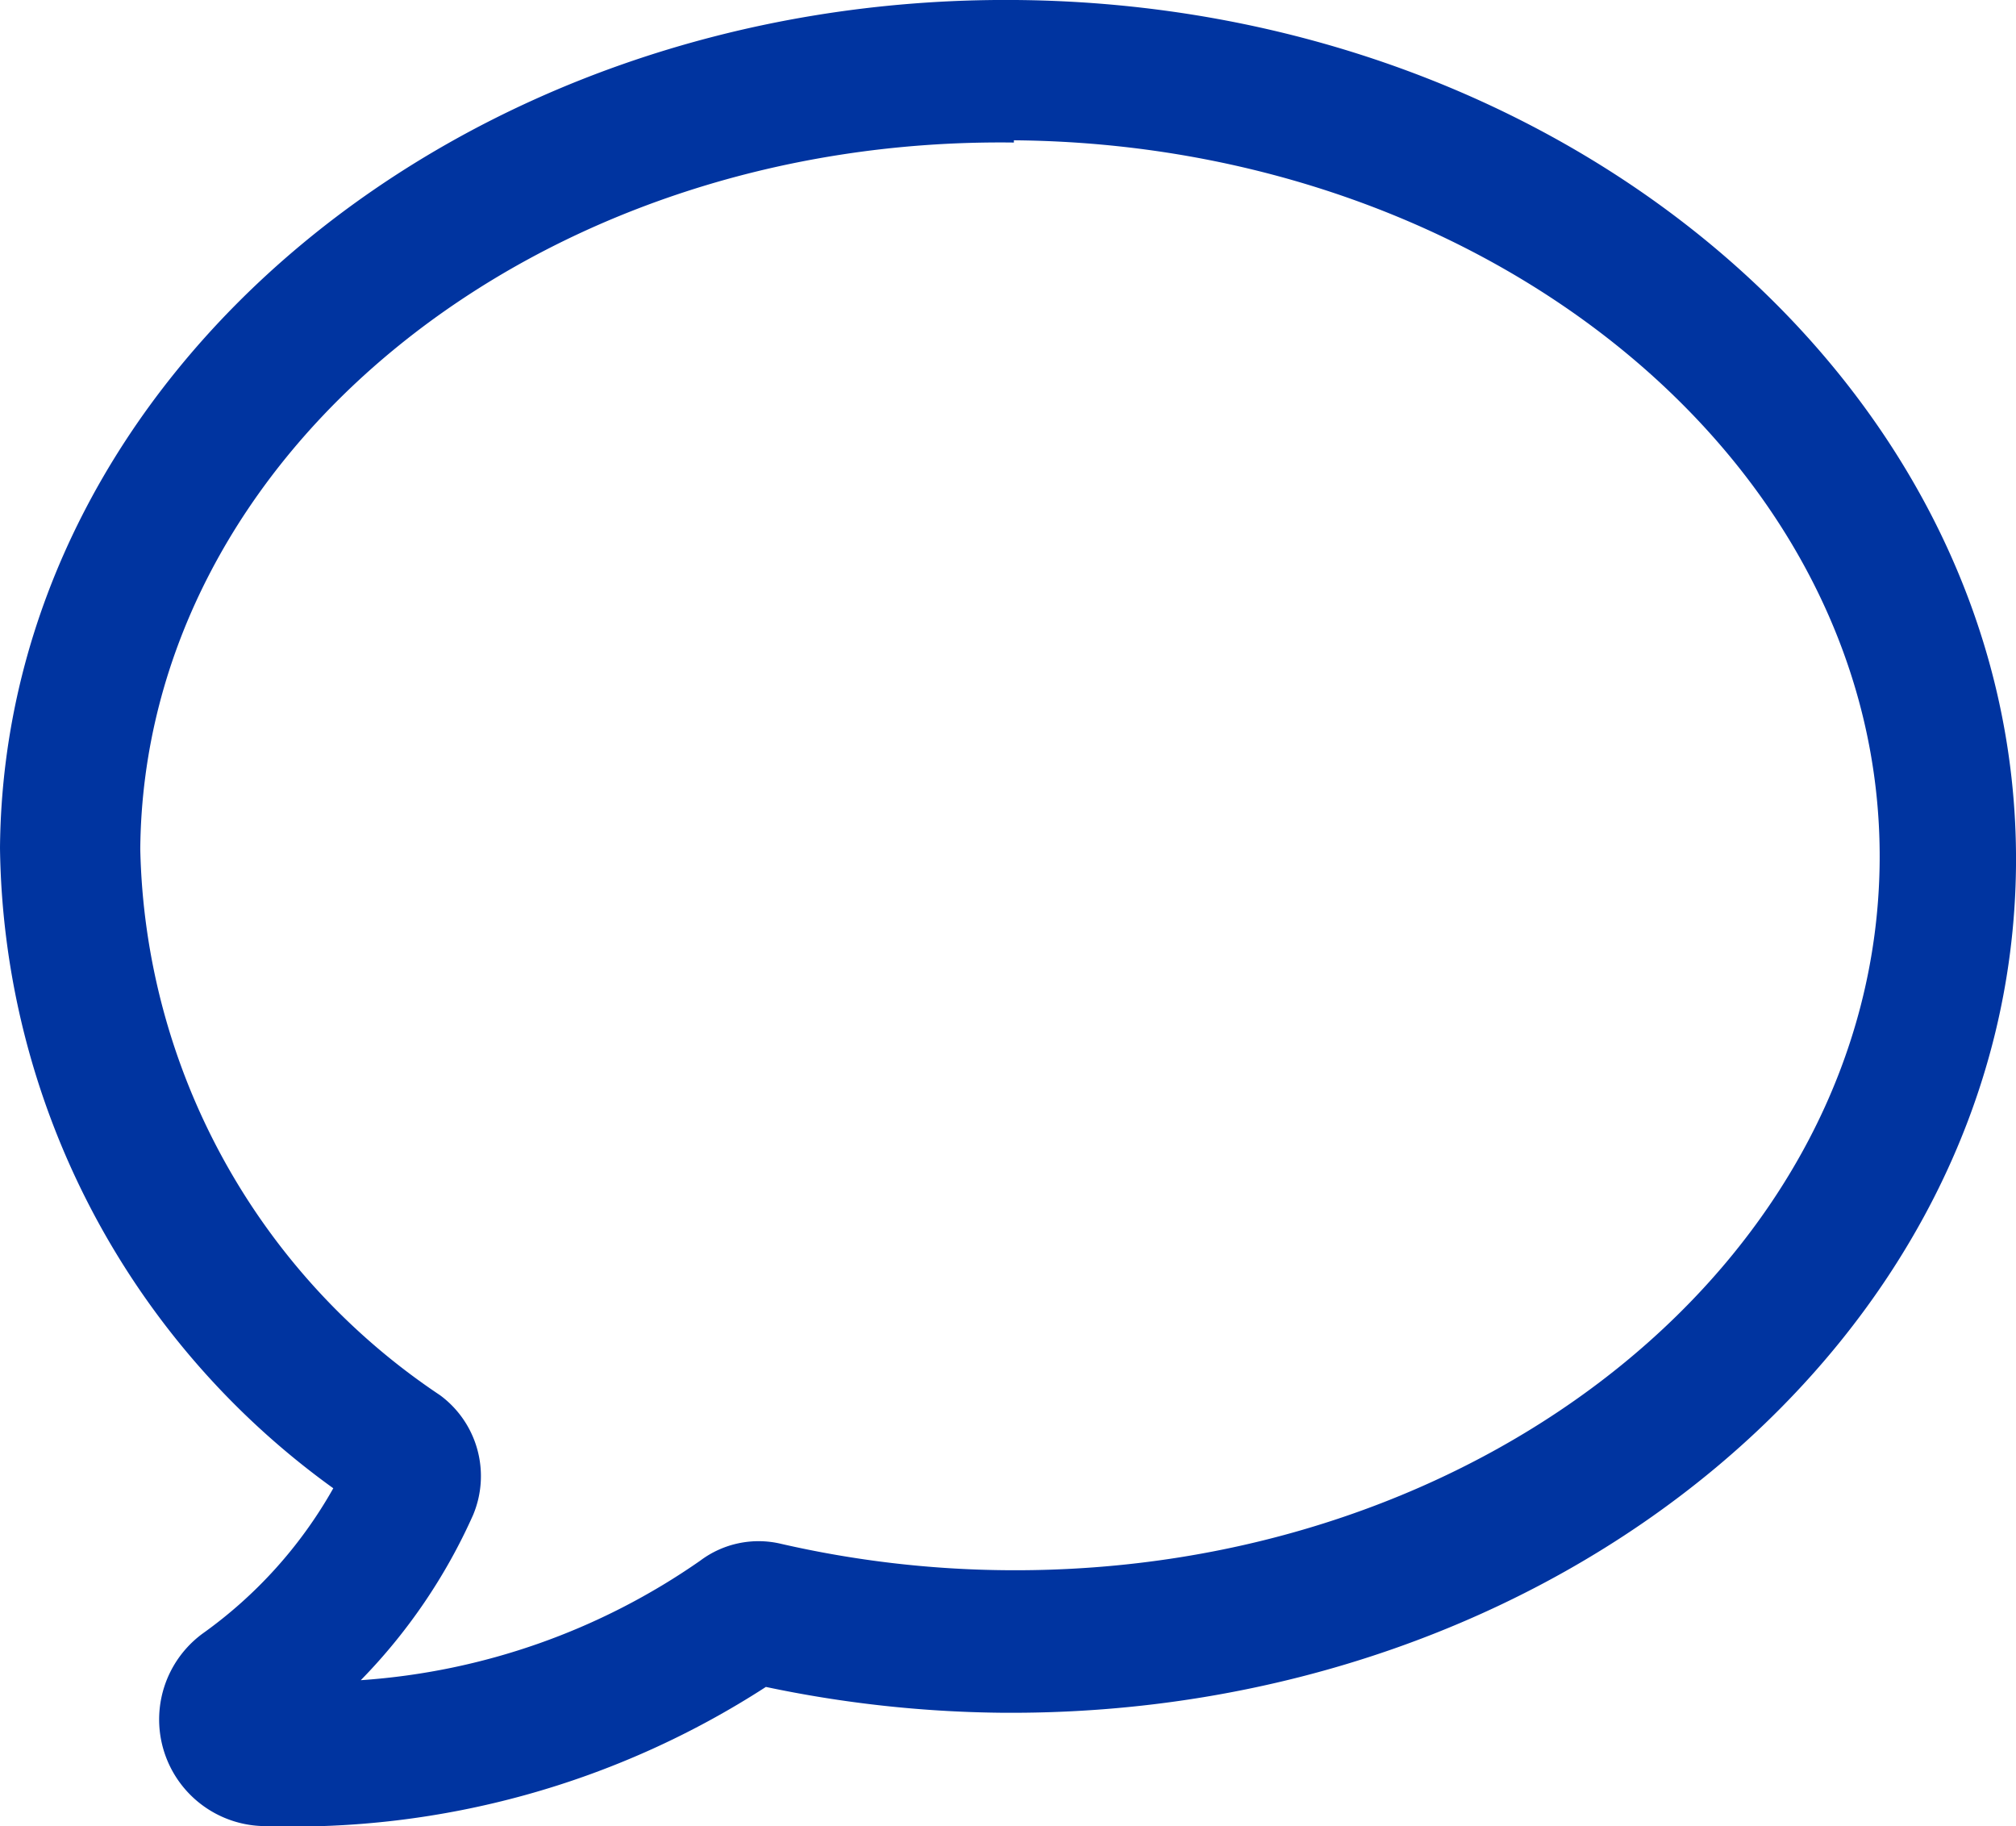 <svg xmlns="http://www.w3.org/2000/svg" viewBox="0 0 35.93 32.54"><defs><style>.cls-1{fill:#0034a0;}</style></defs><title>Asset 1</title><g id="Layer_2" data-name="Layer 2"><g id="Layer_1-2" data-name="Layer 1"><path class="cls-1" d="M4.71,32.54h0a1.9,1.9,0,0,1-1.1-3.43,8,8,0,0,0,2.33-2.59A14.28,14.28,0,0,1,0,15.11C.07,6.69,8.19-.08,18.1,0S36,7,35.93,15.42s-8.19,15.19-18.1,15.1a21.31,21.31,0,0,1-4.18-.46A15.51,15.51,0,0,1,4.71,32.54Zm13.36-30C9.55,2.43,2.56,8.09,2.5,15.13a12,12,0,0,0,5.34,9.73A1.79,1.79,0,0,1,8.43,27a10.08,10.08,0,0,1-2,2.94,12,12,0,0,0,6.05-2.13,1.73,1.73,0,0,1,1.44-.3,18.63,18.63,0,0,0,4,.47c8.53.08,15.52-5.59,15.58-12.63S26.6,2.57,18.07,2.5ZM6.37,26.89h0Z"/></g></g></svg>